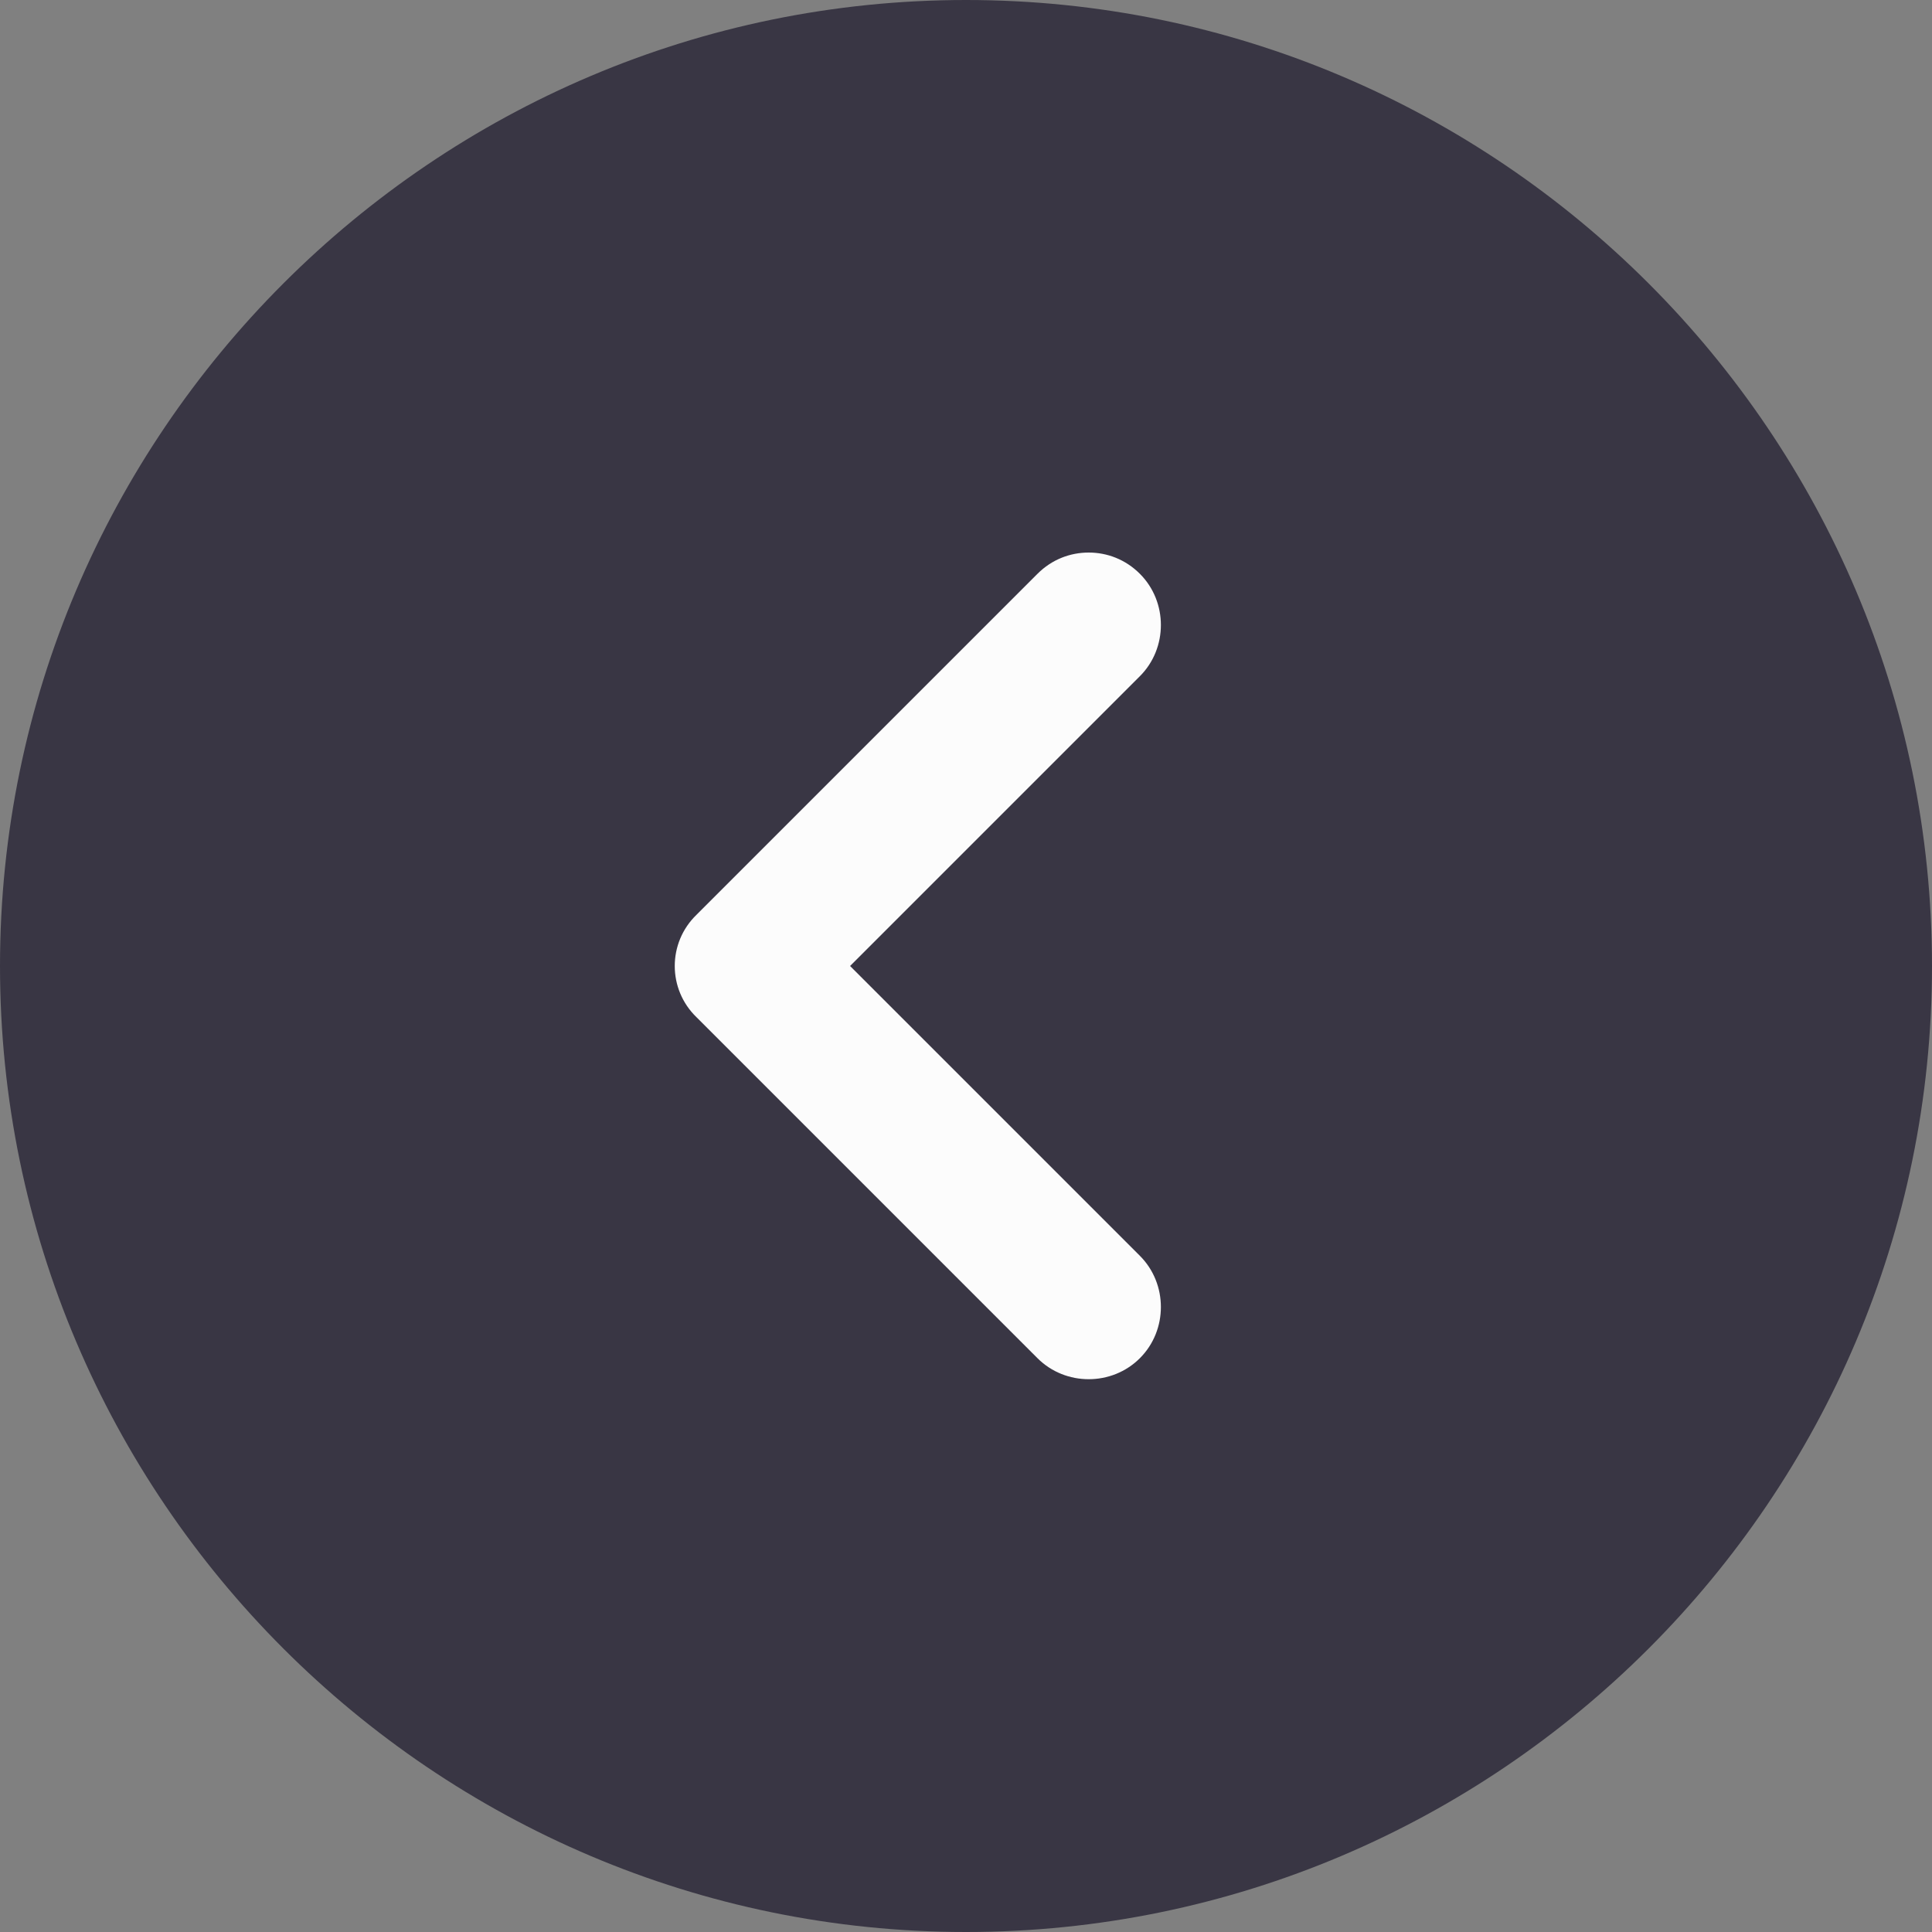 <svg width="56" height="56" viewBox="0 0 56 56" fill="none" xmlns="http://www.w3.org/2000/svg">
<rect x="0" y="0" width="56" height="56" fill="#808080" stroke="none"/>
<circle cx="28" cy="27.997" r="27.3" transform="rotate(180 28 27.997)" fill="#FCFCFC"/>
<path d="M28 56C43.428 56 56 43.428 56 28C56 12.572 43.428 1.09908e-06 28 2.44784e-06C12.572 3.7966e-06 -3.7966e-06 12.572 -2.44784e-06 28C-1.09908e-06 43.428 12.572 56 28 56ZM20.188 26.516L30.072 16.632C30.492 16.212 31.024 16.016 31.556 16.016C32.088 16.016 32.62 16.212 33.04 16.632C33.852 17.444 33.852 18.788 33.04 19.6L24.64 28L33.04 36.4C33.852 37.212 33.852 38.556 33.04 39.368C32.228 40.18 30.884 40.18 30.072 39.368L20.188 29.484C19.348 28.672 19.348 27.328 20.188 26.516Z" fill="#393644"/>
</svg>
